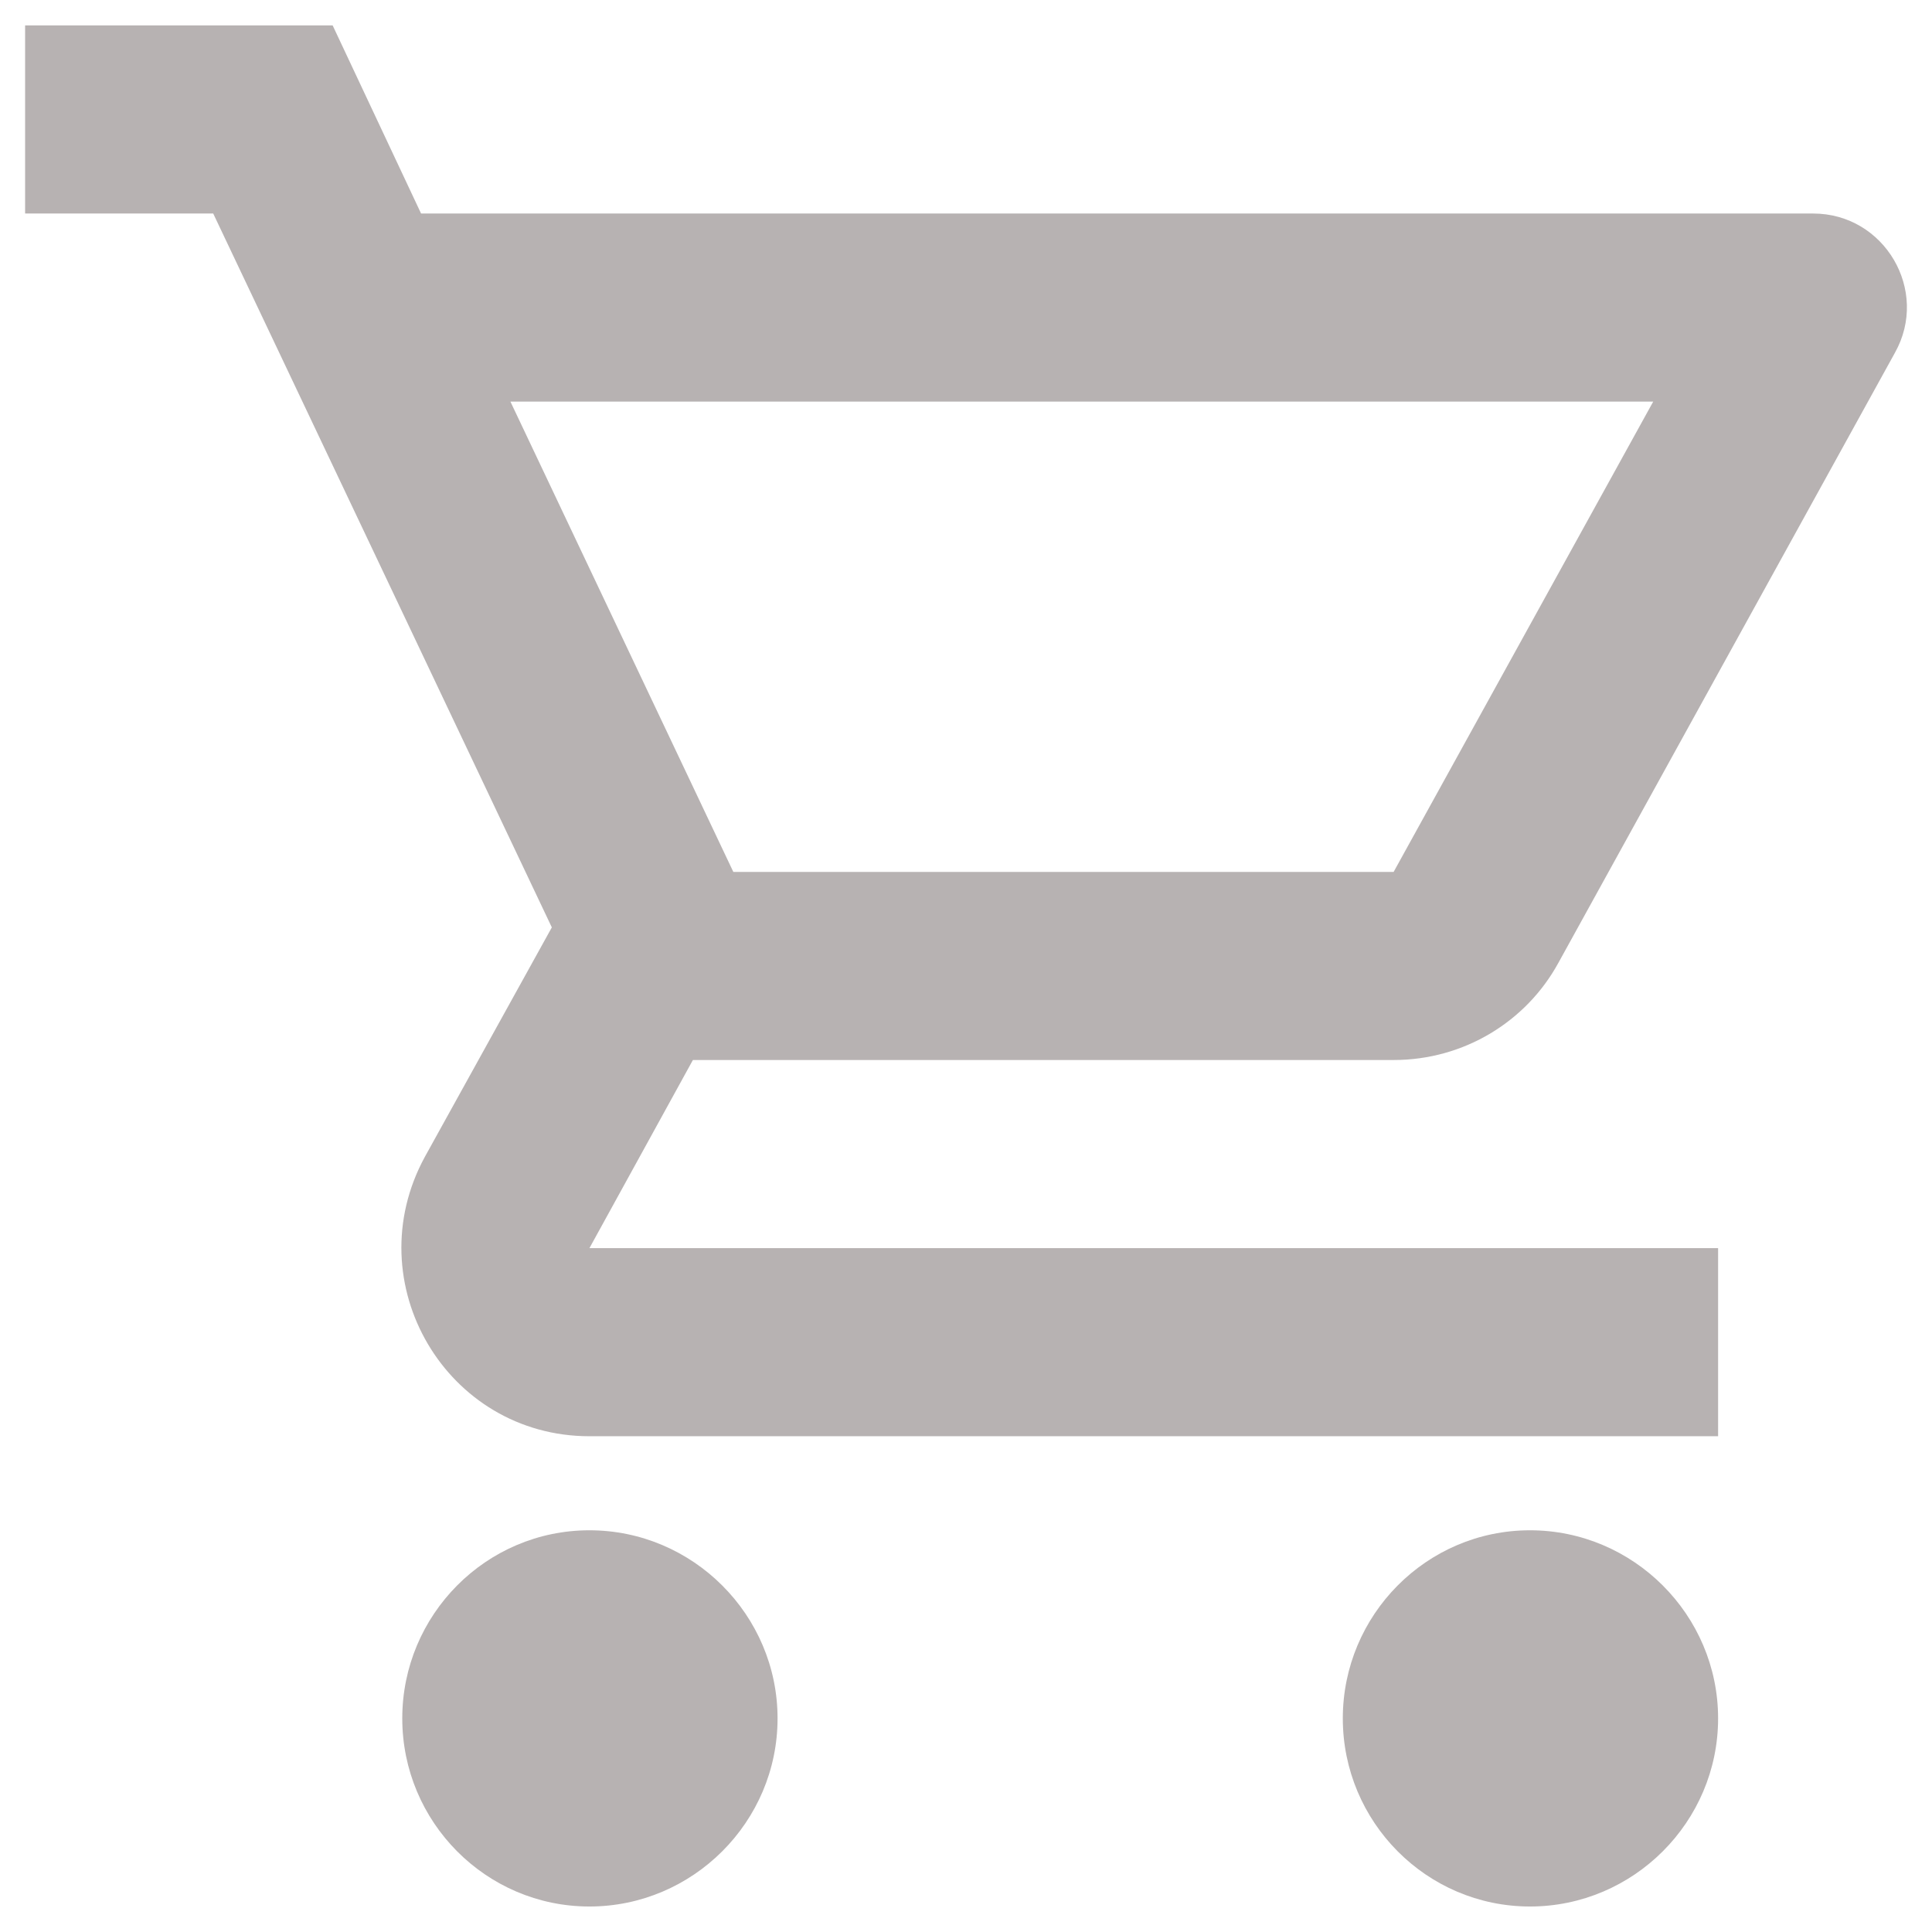<svg width="56" height="56" viewBox="0 0 56 56" fill="none" xmlns="http://www.w3.org/2000/svg">
<path d="M40.395 30.725C42.439 30.725 44.239 29.607 45.166 27.917L54.926 10.224C55.934 8.424 54.626 6.189 52.554 6.189H12.205L9.642 0.736H0.728V6.189H6.18L15.995 26.881L12.314 33.533C10.324 37.186 12.941 41.63 17.085 41.63H49.8V36.178H17.085L20.084 30.725H40.395ZM14.795 11.641H47.919L40.395 25.273H21.256L14.795 11.641ZM17.085 44.356C14.086 44.356 11.66 46.81 11.66 49.809C11.66 52.808 14.086 55.261 17.085 55.261C20.084 55.261 22.538 52.808 22.538 49.809C22.538 46.81 20.084 44.356 17.085 44.356ZM44.348 44.356C41.349 44.356 38.922 46.81 38.922 49.809C38.922 52.808 41.349 55.261 44.348 55.261C47.347 55.261 49.8 52.808 49.8 49.809C49.8 46.81 47.347 44.356 44.348 44.356Z" fill="#B7B2B2"/>
</svg>
